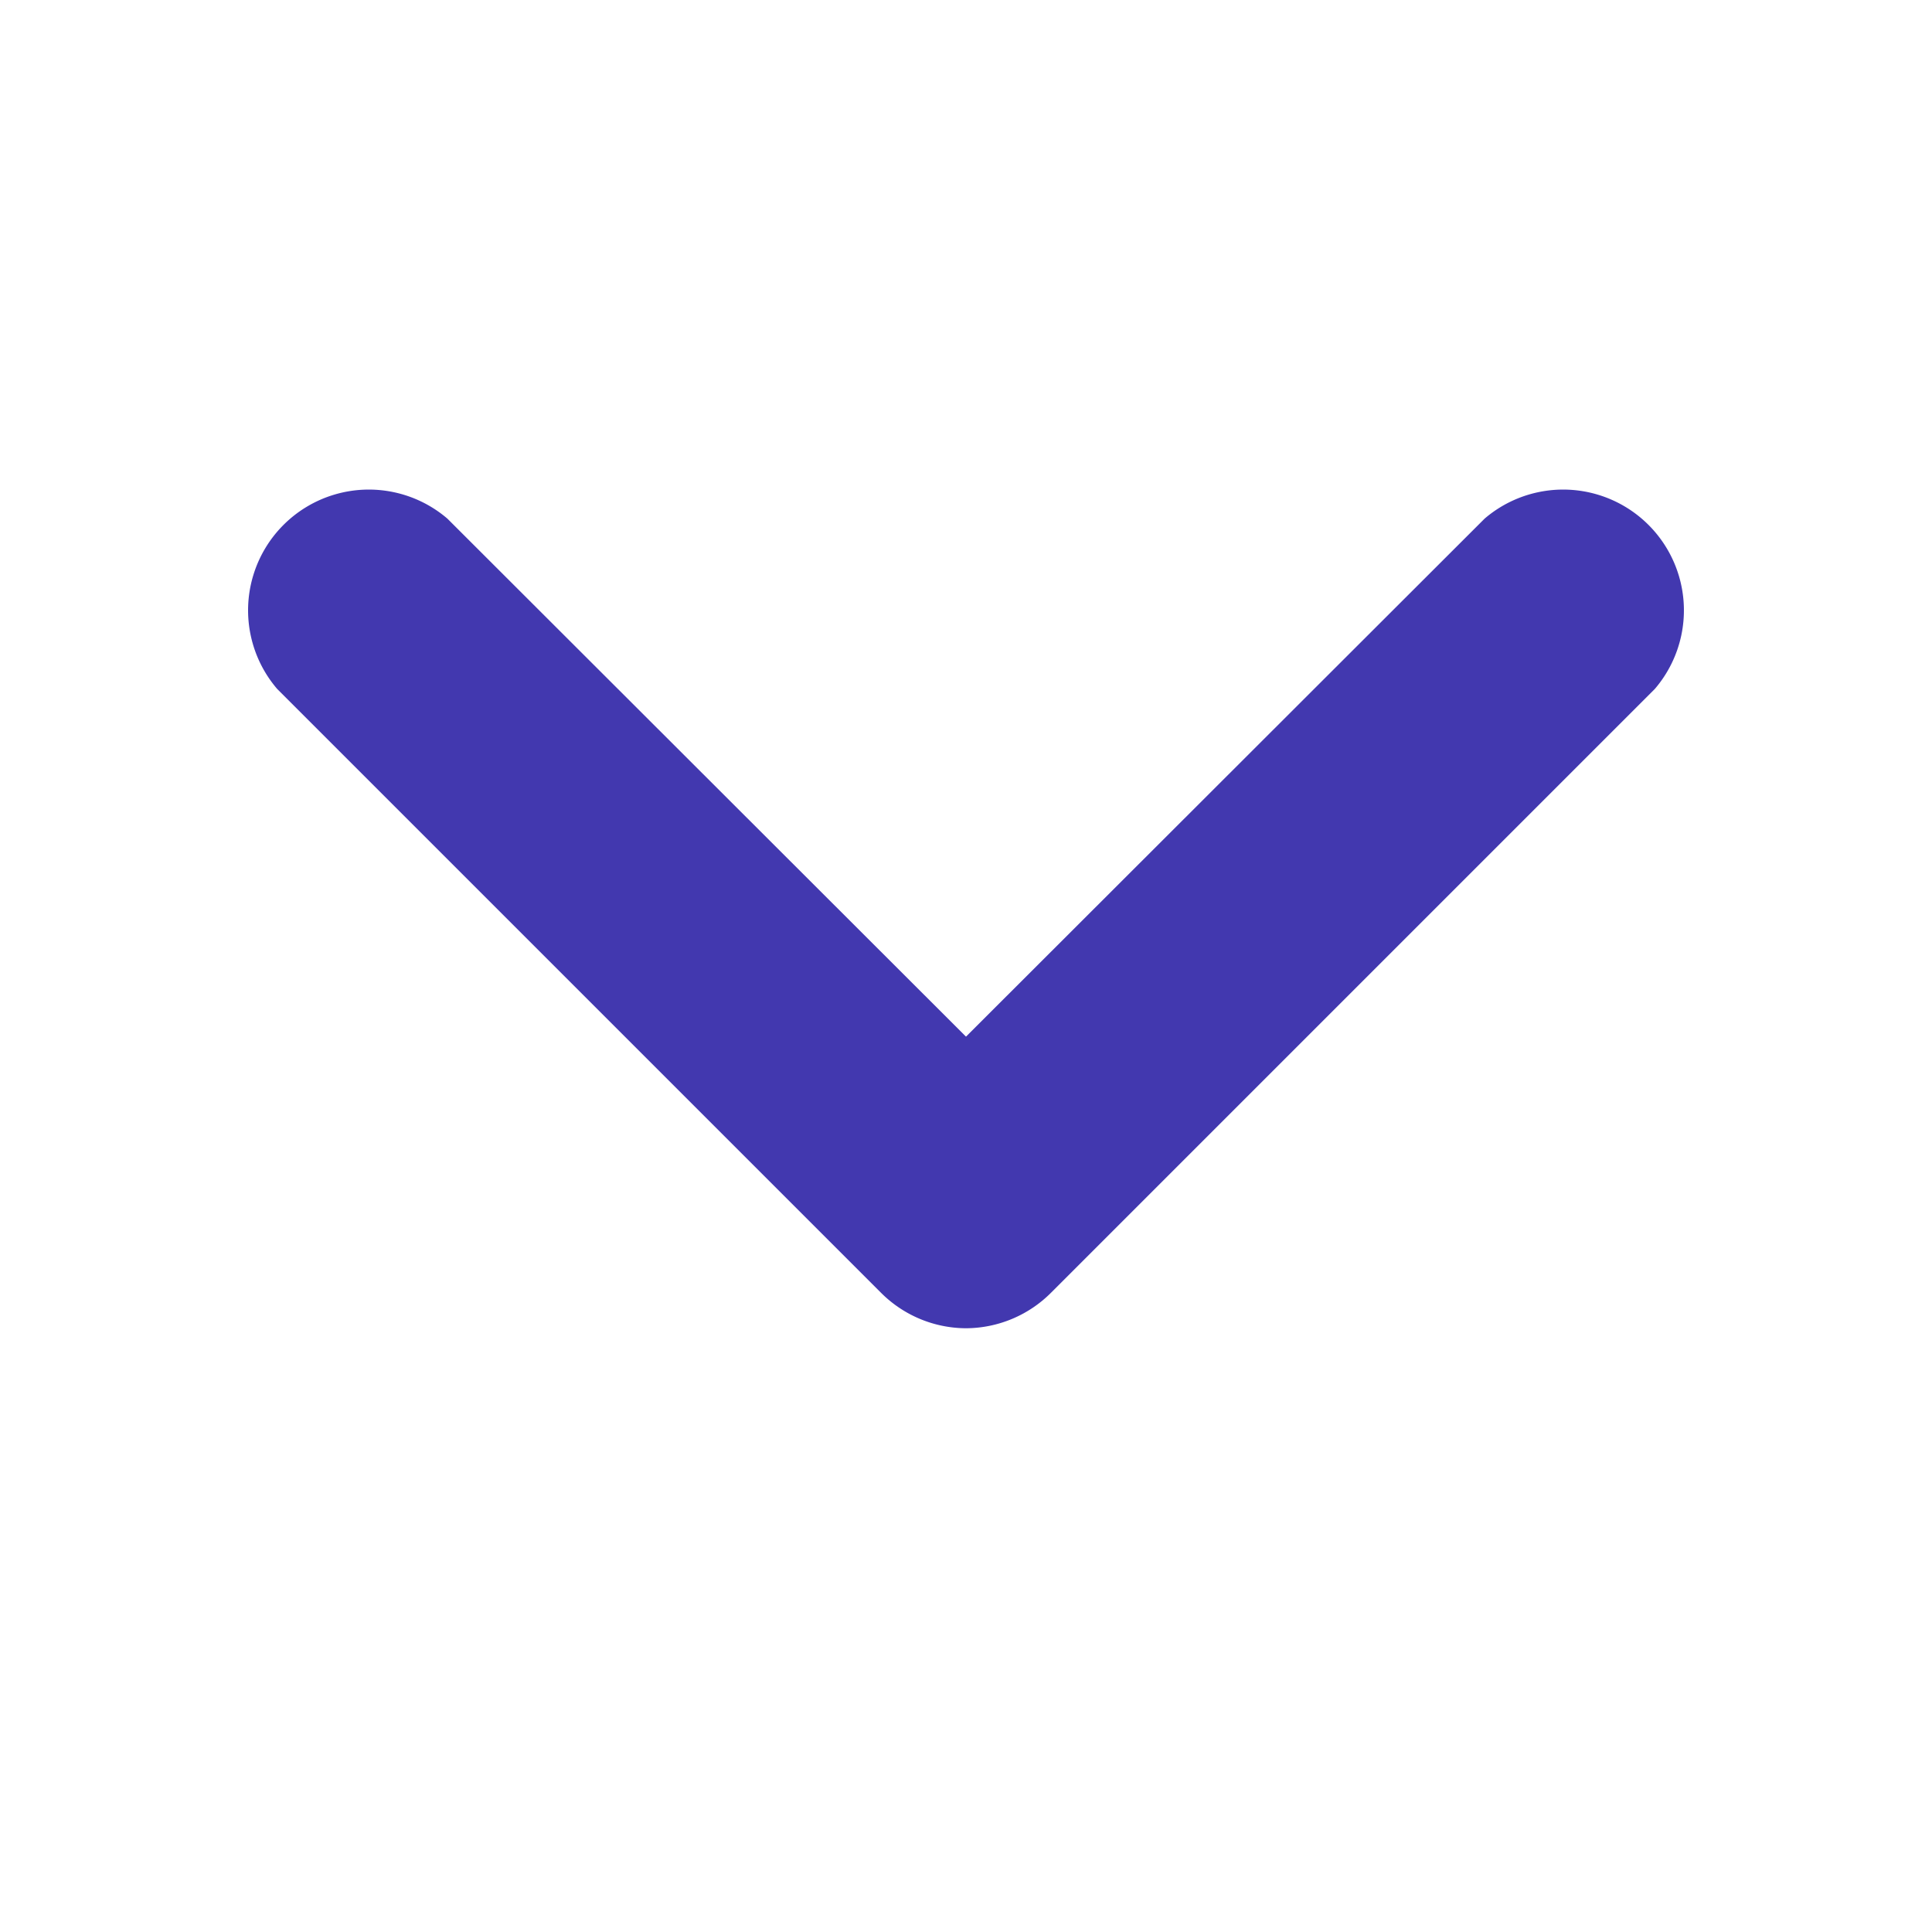 <svg xmlns="http://www.w3.org/2000/svg" fill="#4238AF" viewBox="0 0 32 32" id="down-arrow"><path d="M16 22a2 2 0 0 1-1.41-.59l-10-10a2 2 0 0 1 2.82-2.82L16 17.17l8.59-8.58a2 2 0 0 1 2.82 2.82l-10 10A2 2 0 0 1 16 22Z"></path></svg>